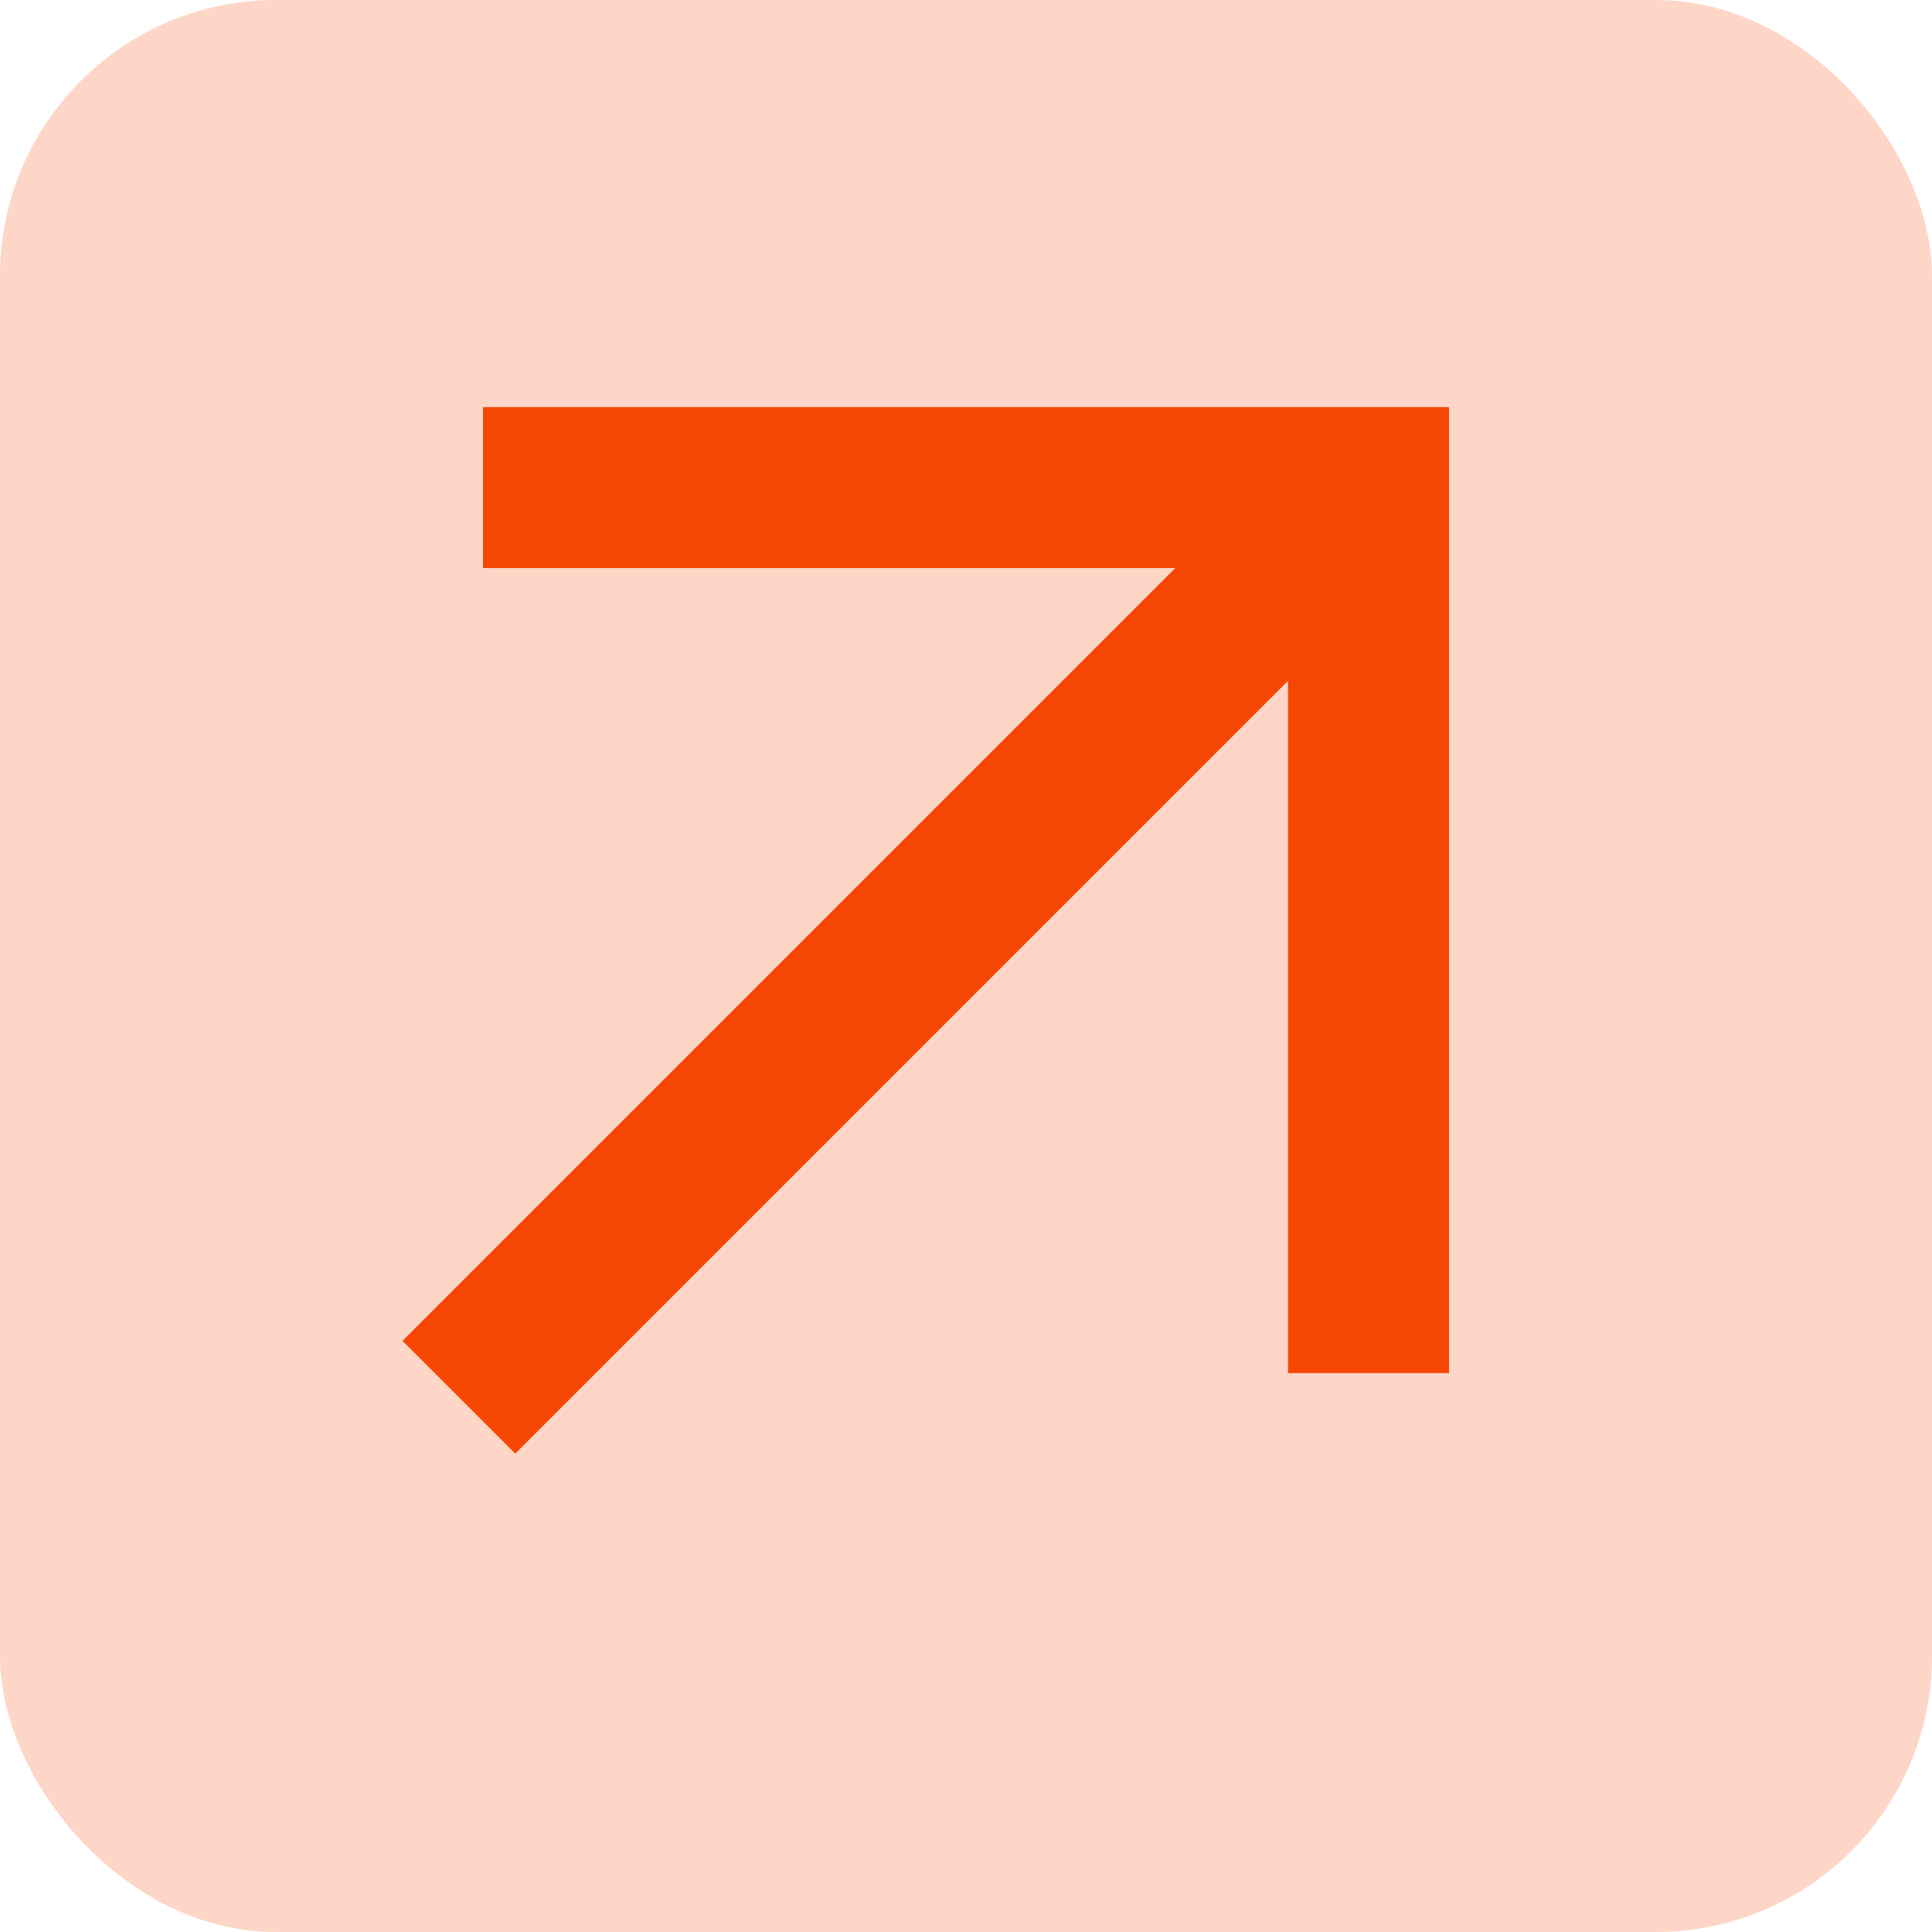 <svg width="28" height="28" viewBox="0 0 28 28" fill="none" xmlns="http://www.w3.org/2000/svg">
<rect x="0" y="0" width="28" height="28" rx="4" fill="#F54703" fill-opacity="0.22"/>
<mask id="mask0_439_6111" style="mask-type:alpha" maskUnits="userSpaceOnUse" x="0" y="0" width="28" height="28">
<rect x="0" y="0" width="28" height="28" fill="#D9D9D9"/>
</mask>
<g mask="url(#mask0_439_6111)">
<path d="M7.467 21.067L5.833 19.433L17.033 8.233H7V5.9H21V19.9H18.667V9.867L7.467 21.067Z" fill="#F54703"/>
</g>
</svg>
